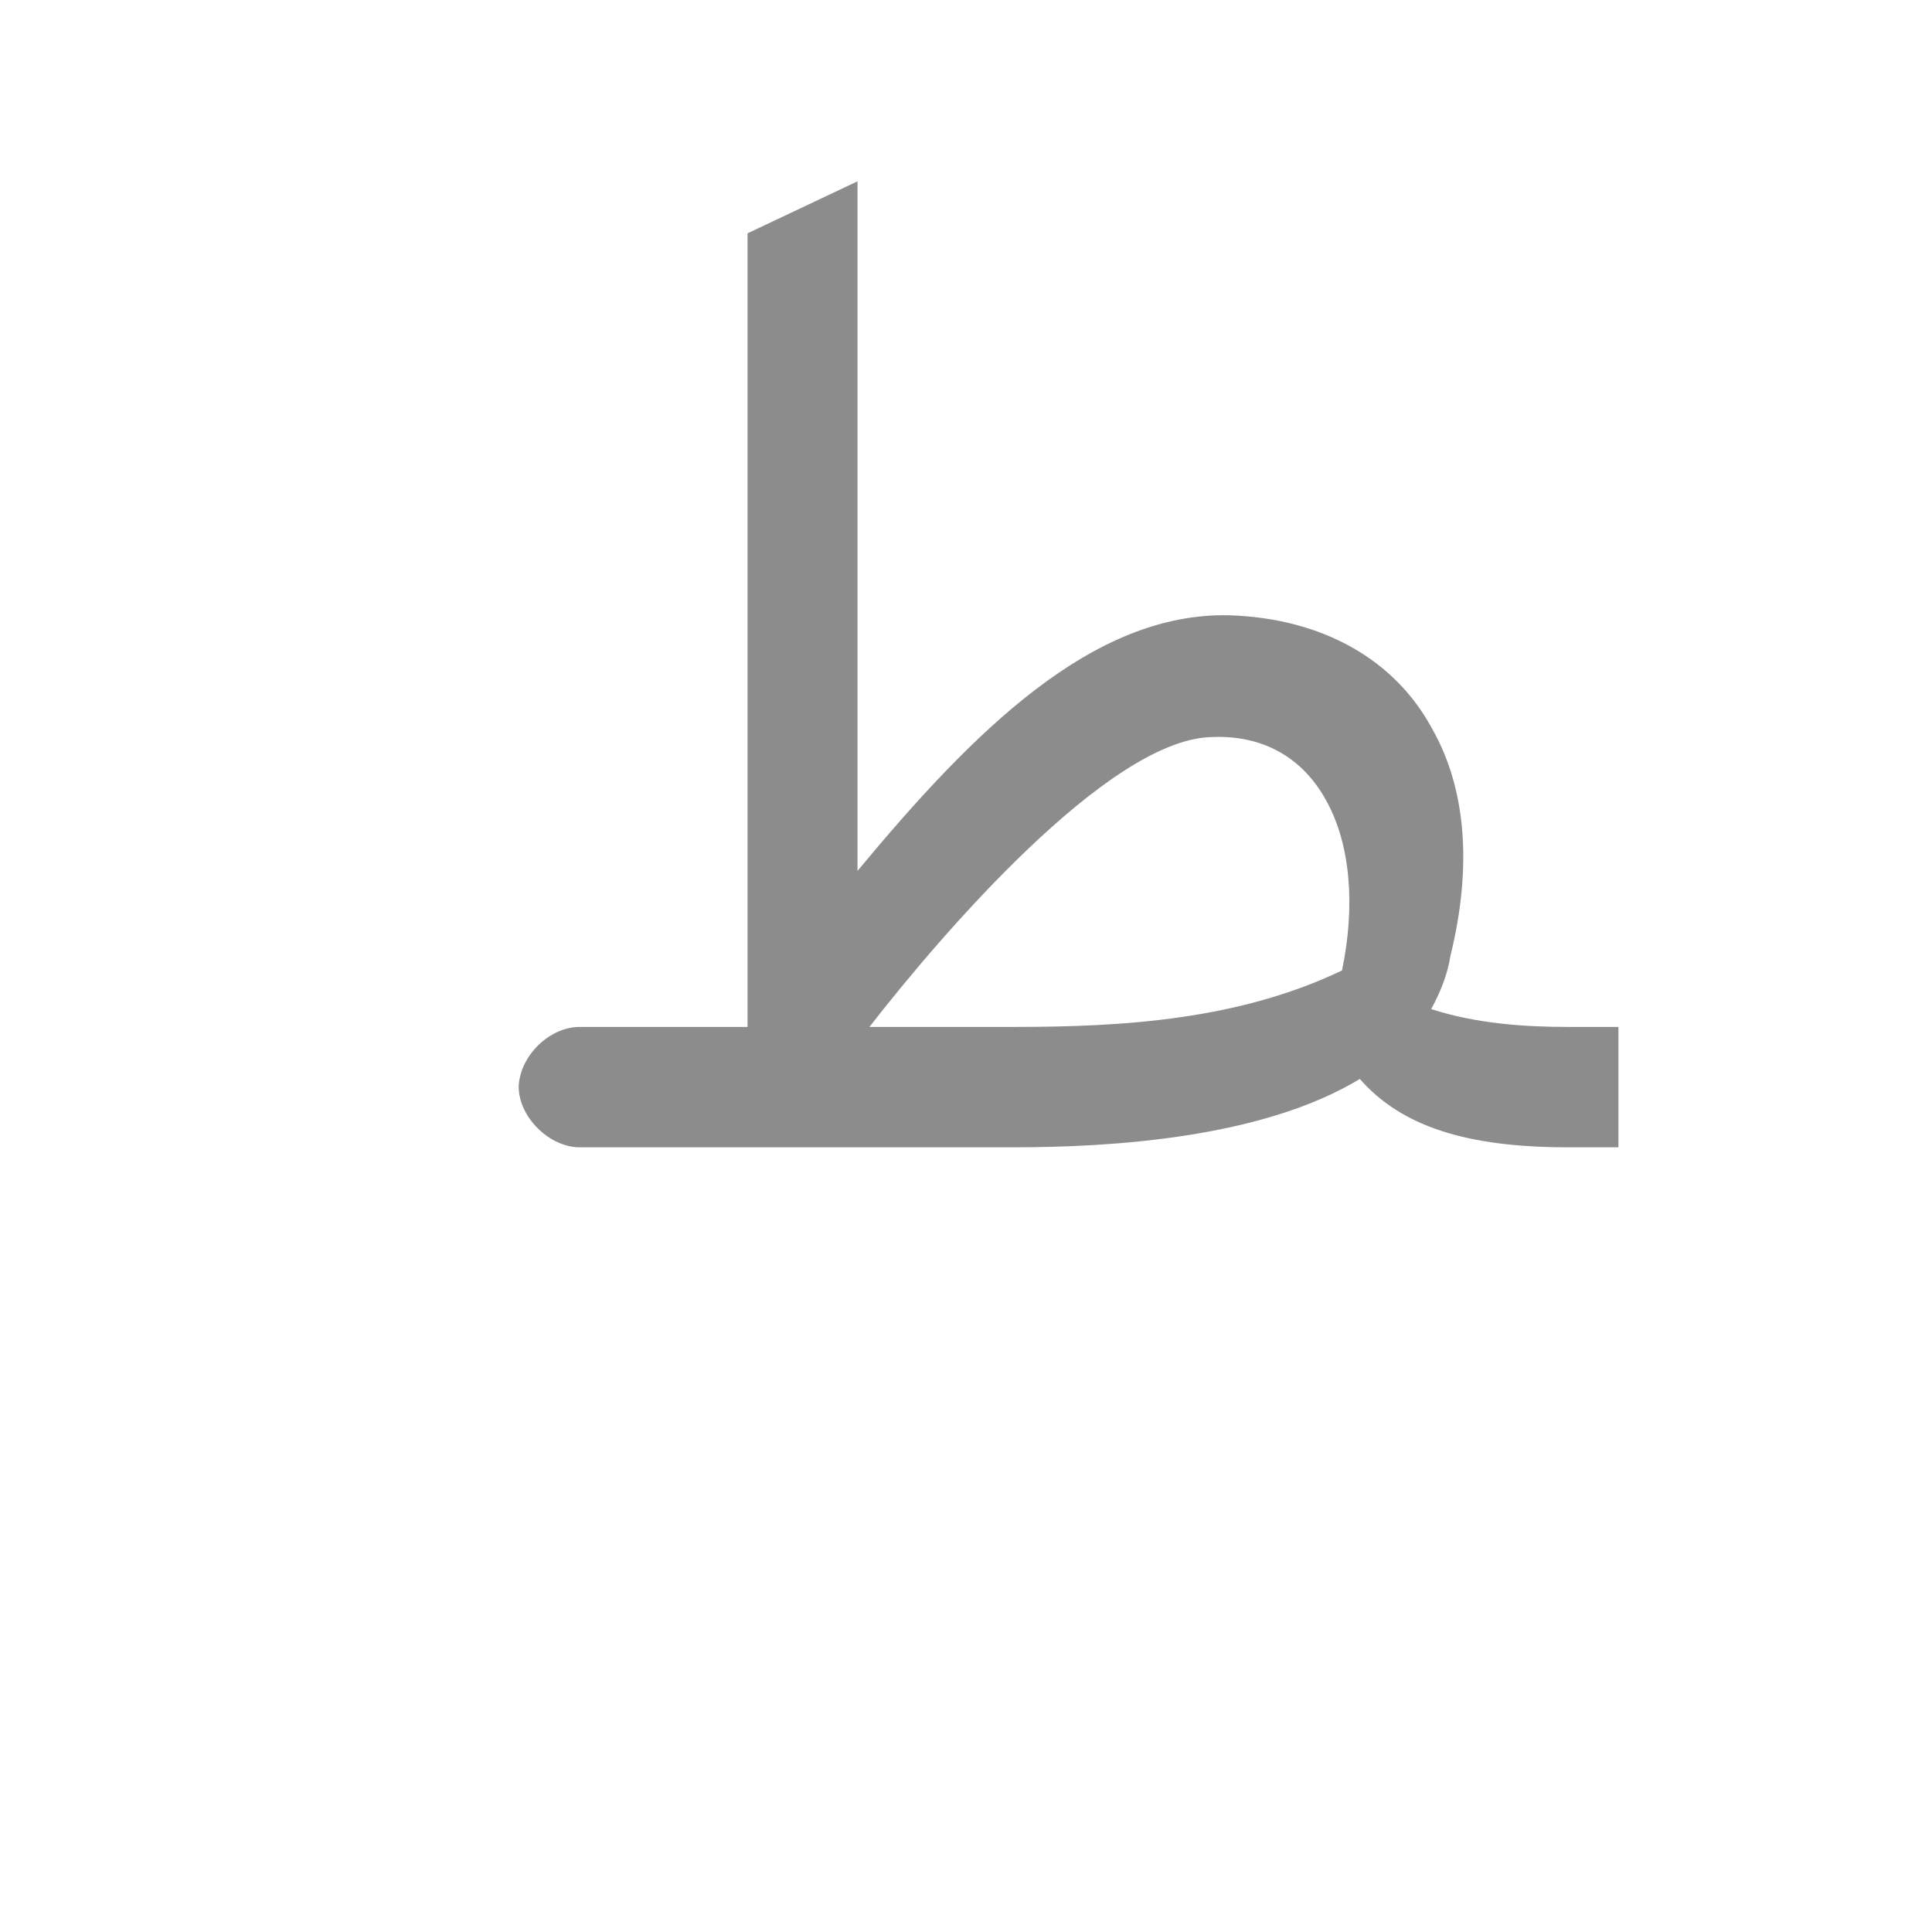 <?xml version="1.0" encoding="UTF-8"?>
<!DOCTYPE svg PUBLIC "-//W3C//DTD SVG 1.0//EN" "http://www.w3.org/TR/2001/REC-SVG-20010904/DTD/svg10.dtd">
<!-- Creator: CorelDRAW -->
<svg xmlns="http://www.w3.org/2000/svg" xml:space="preserve" width="1300px" height="1300px" version="1.0" style="shape-rendering:geometricPrecision; text-rendering:geometricPrecision; image-rendering:optimizeQuality; fill-rule:evenodd; clip-rule:evenodd"
viewBox="0 0 1300 1056"
 xmlns:xlink="http://www.w3.org/1999/xlink">
 <defs>
  <style type="text/css">
   <![CDATA[
    .fil0 {fill:black;fill-opacity:0.502}
    .fil5 {fill:#1A1A1A;fill-opacity:0.502}
    .fil3 {fill:#336699;fill-opacity:0.502}
    .fil2 {fill:#663300}
    .fil4 {fill:#996633}
    .fil1 {fill:#99CCCC}
   ]]>
  </style>
 </defs>
 <g id="_100:master" visibility="hidden">
  <polygon class="fil0" points="589,650 578,569 431,569 431,650 "/>
  <path class="fil1" d="M432 569c-21,0 -41,19 -41,40 0,21 20,41 41,41l0 -81z"/>
  <path class="fil2" d="M576 569l8 81c179,0 288,-22 354,-67 34,-22 37,-69 37,-95 -68,49 -204,81 -399,81z"/>
  <path class="fil3" d="M919 594l36 -79c0,38 49,54 124,54l0 81c-88,0 -136,-24 -160,-56z"/>
  <path class="fil0" d="M571 487l-85 62c16,-18 27,-44 27,-69l-13 -371c-2,-52 -3,-57 29,-84l19 -17c13,-11 23,-10 23,9l0 470z"/>
  <path class="fil4" d="M487 606l149 -134c49,-44 102,-65 151,-65 85,0 139,97 139,178l49 -97c0,-51 -55,-168 -167,-168 -76,0 -137,56 -191,104 -60,53 -119,115 -157,149l27 33z"/>
 </g>
 <g id="Layer_x0020_1">
  <path class="fil5" d="M601 569l0 0 -16 0c49,-63 160,-192 229,-195 37,-2 63,15 78,42 17,30 20,72 11,115 -69,33 -146,38 -220,38l-82 0zm-98 81l0 0 -113 0 0 0c-20,0 -41,-20 -41,-41 1,-21 21,-40 41,-40l0 0 113 0 0 -534 74 -35 0 464c78,-94 158,-174 250,-172 63,2 112,30 137,77 22,39 27,91 12,152 -2,13 -7,25 -13,36 31,10 64,12 92,12l34 0 0 81 -34 0c-68,0 -112,-14 -140,-46 -66,40 -168,46 -233,46l-179 0z"/>
 </g>
</svg>

